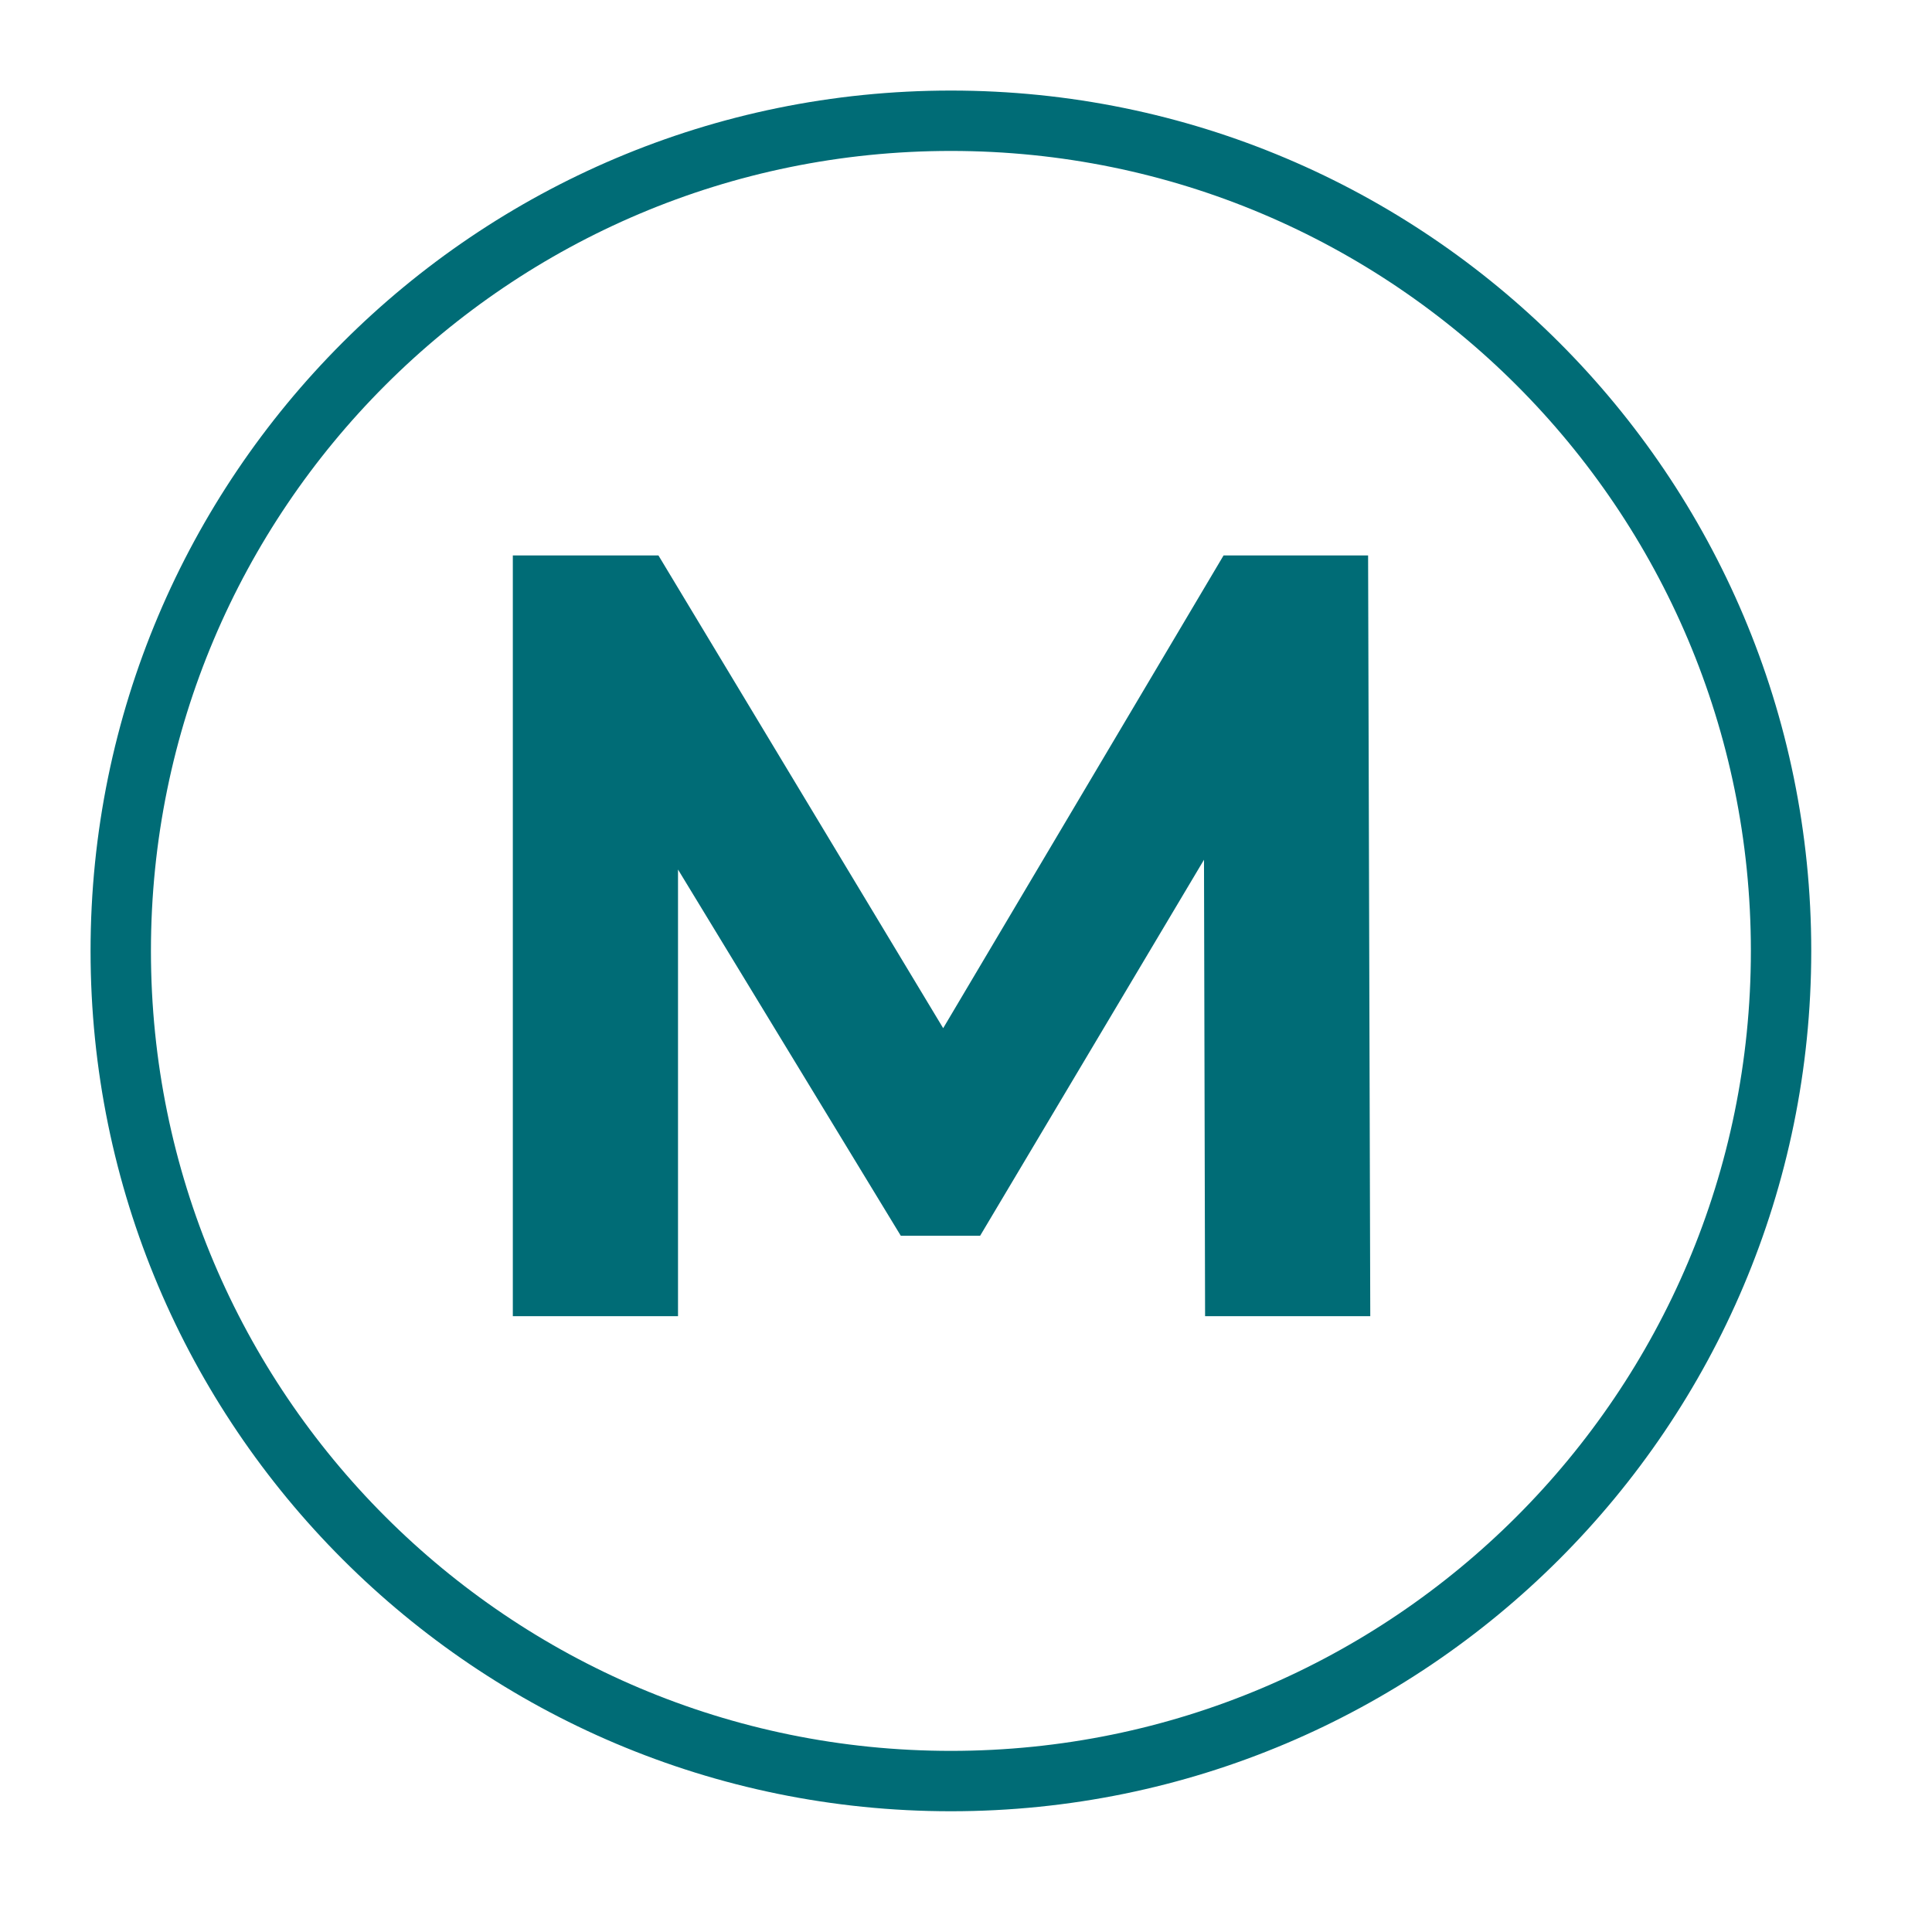<?xml version="1.0" encoding="utf-8"?>
<svg width="64px" height="64px" viewbox="0 0 64 64" version="1.1" xmlns:xlink="http://www.w3.org/1999/xlink" xmlns="http://www.w3.org/2000/svg">
  <defs>
    <rect width="64" height="64" id="artboard_1" />
    <clipPath id="clip_1">
      <use xlink:href="#artboard_1" clip-rule="evenodd" />
    </clipPath>
  </defs>
  <g id="Quad-HD-Copy" clip-path="url(#clip_1)">
    <g id="MD-order" transform="translate(4 4)">
      <path d="M0 27.5C0 12.312 12.312 0 27.5 0C42.688 0 55 12.312 55 27.5C55 42.688 42.688 55 27.5 55C12.312 55 0 42.688 0 27.5Z" id="Ellipse" fill="none" fill-rule="evenodd" stroke="#006C76" stroke-width="2" />
      <g id="M" fill="#006C76" transform="translate(10 5)">
        <path d="M25.92 34.6L25.884 19.48L18.468 31.936L15.84 31.936L8.46 19.804L8.46 34.6L2.988 34.6L2.988 9.4L7.812 9.4L17.244 25.06L26.532 9.4L31.32 9.4L31.392 34.6L25.92 34.6Z" />
      </g>
    </g>
  </g>
</svg>